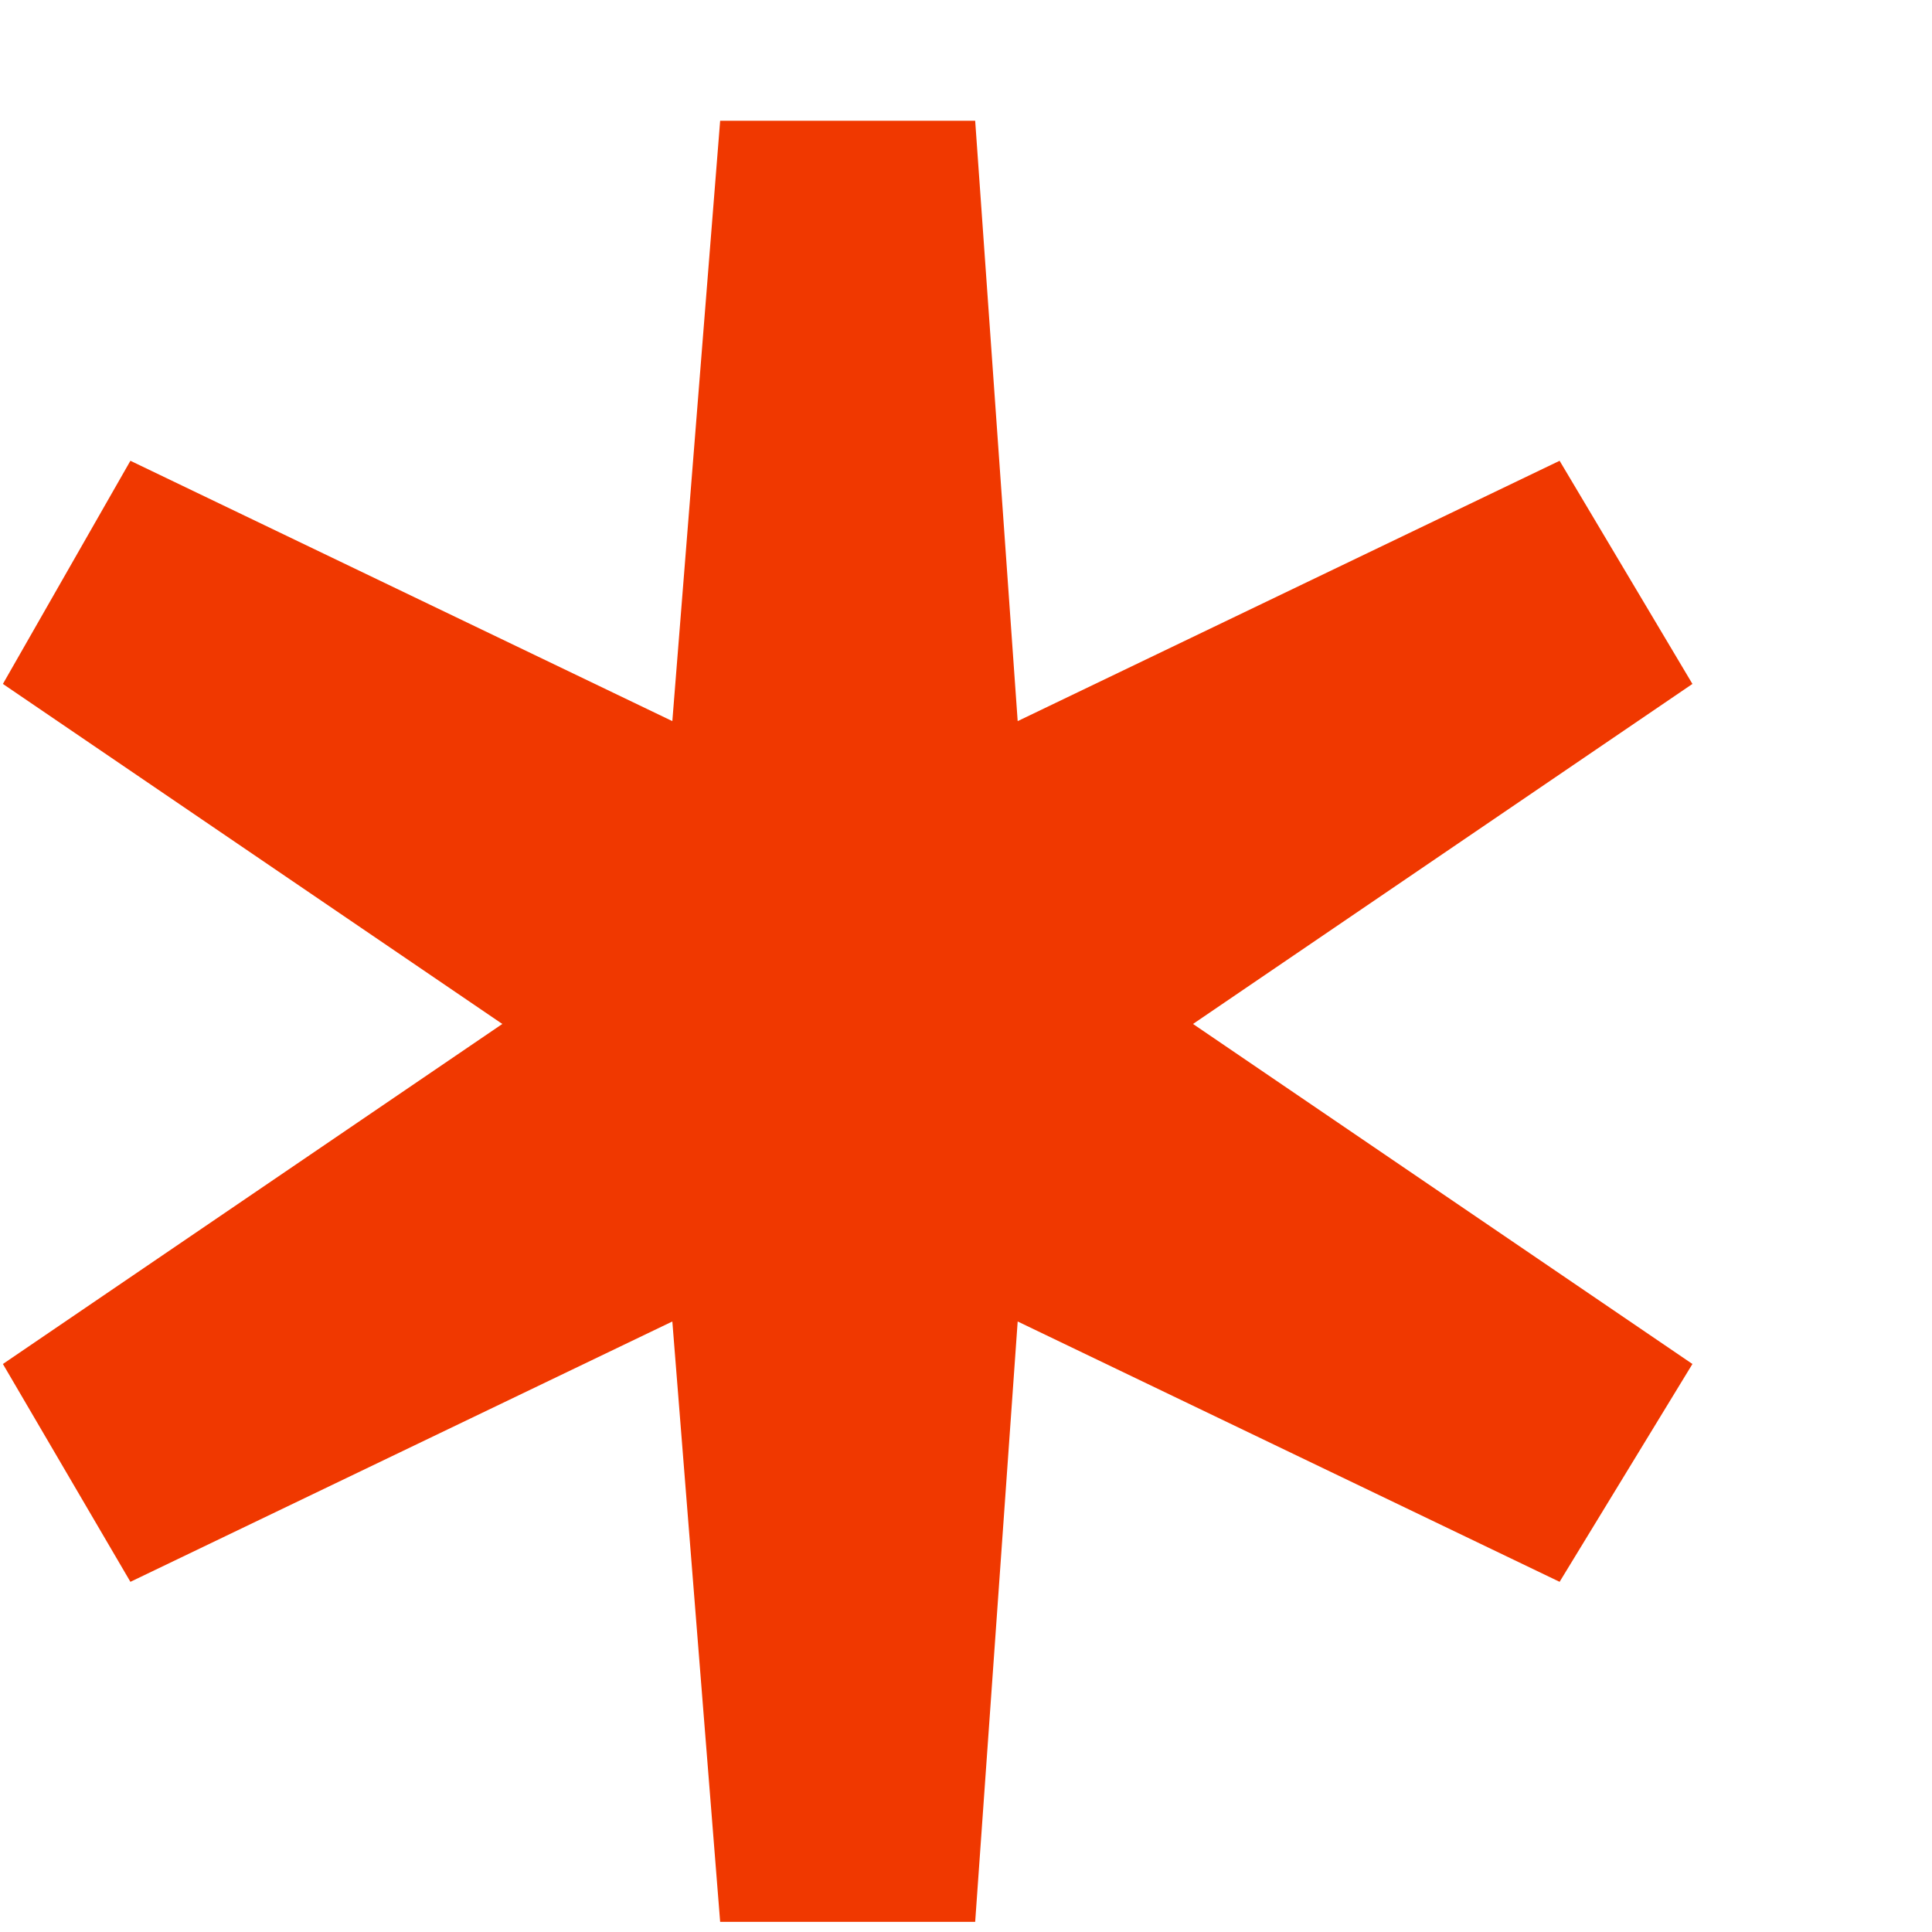 <svg width="8" height="8" viewBox="0 0 8 8" fill="none" xmlns="http://www.w3.org/2000/svg">
<path d="M7.008 2.832L6.458 1.908L4.214 2.986L4.038 0.5H2.982L2.784 2.986L0.54 1.908L0.012 2.832L2.08 4.24L0.012 5.648L0.54 6.55L2.784 5.472L2.982 7.958H4.038L4.214 5.472L6.458 6.55L7.008 5.648L4.94 4.24L7.008 2.832Z" fill="#F03800"/>
</svg>

